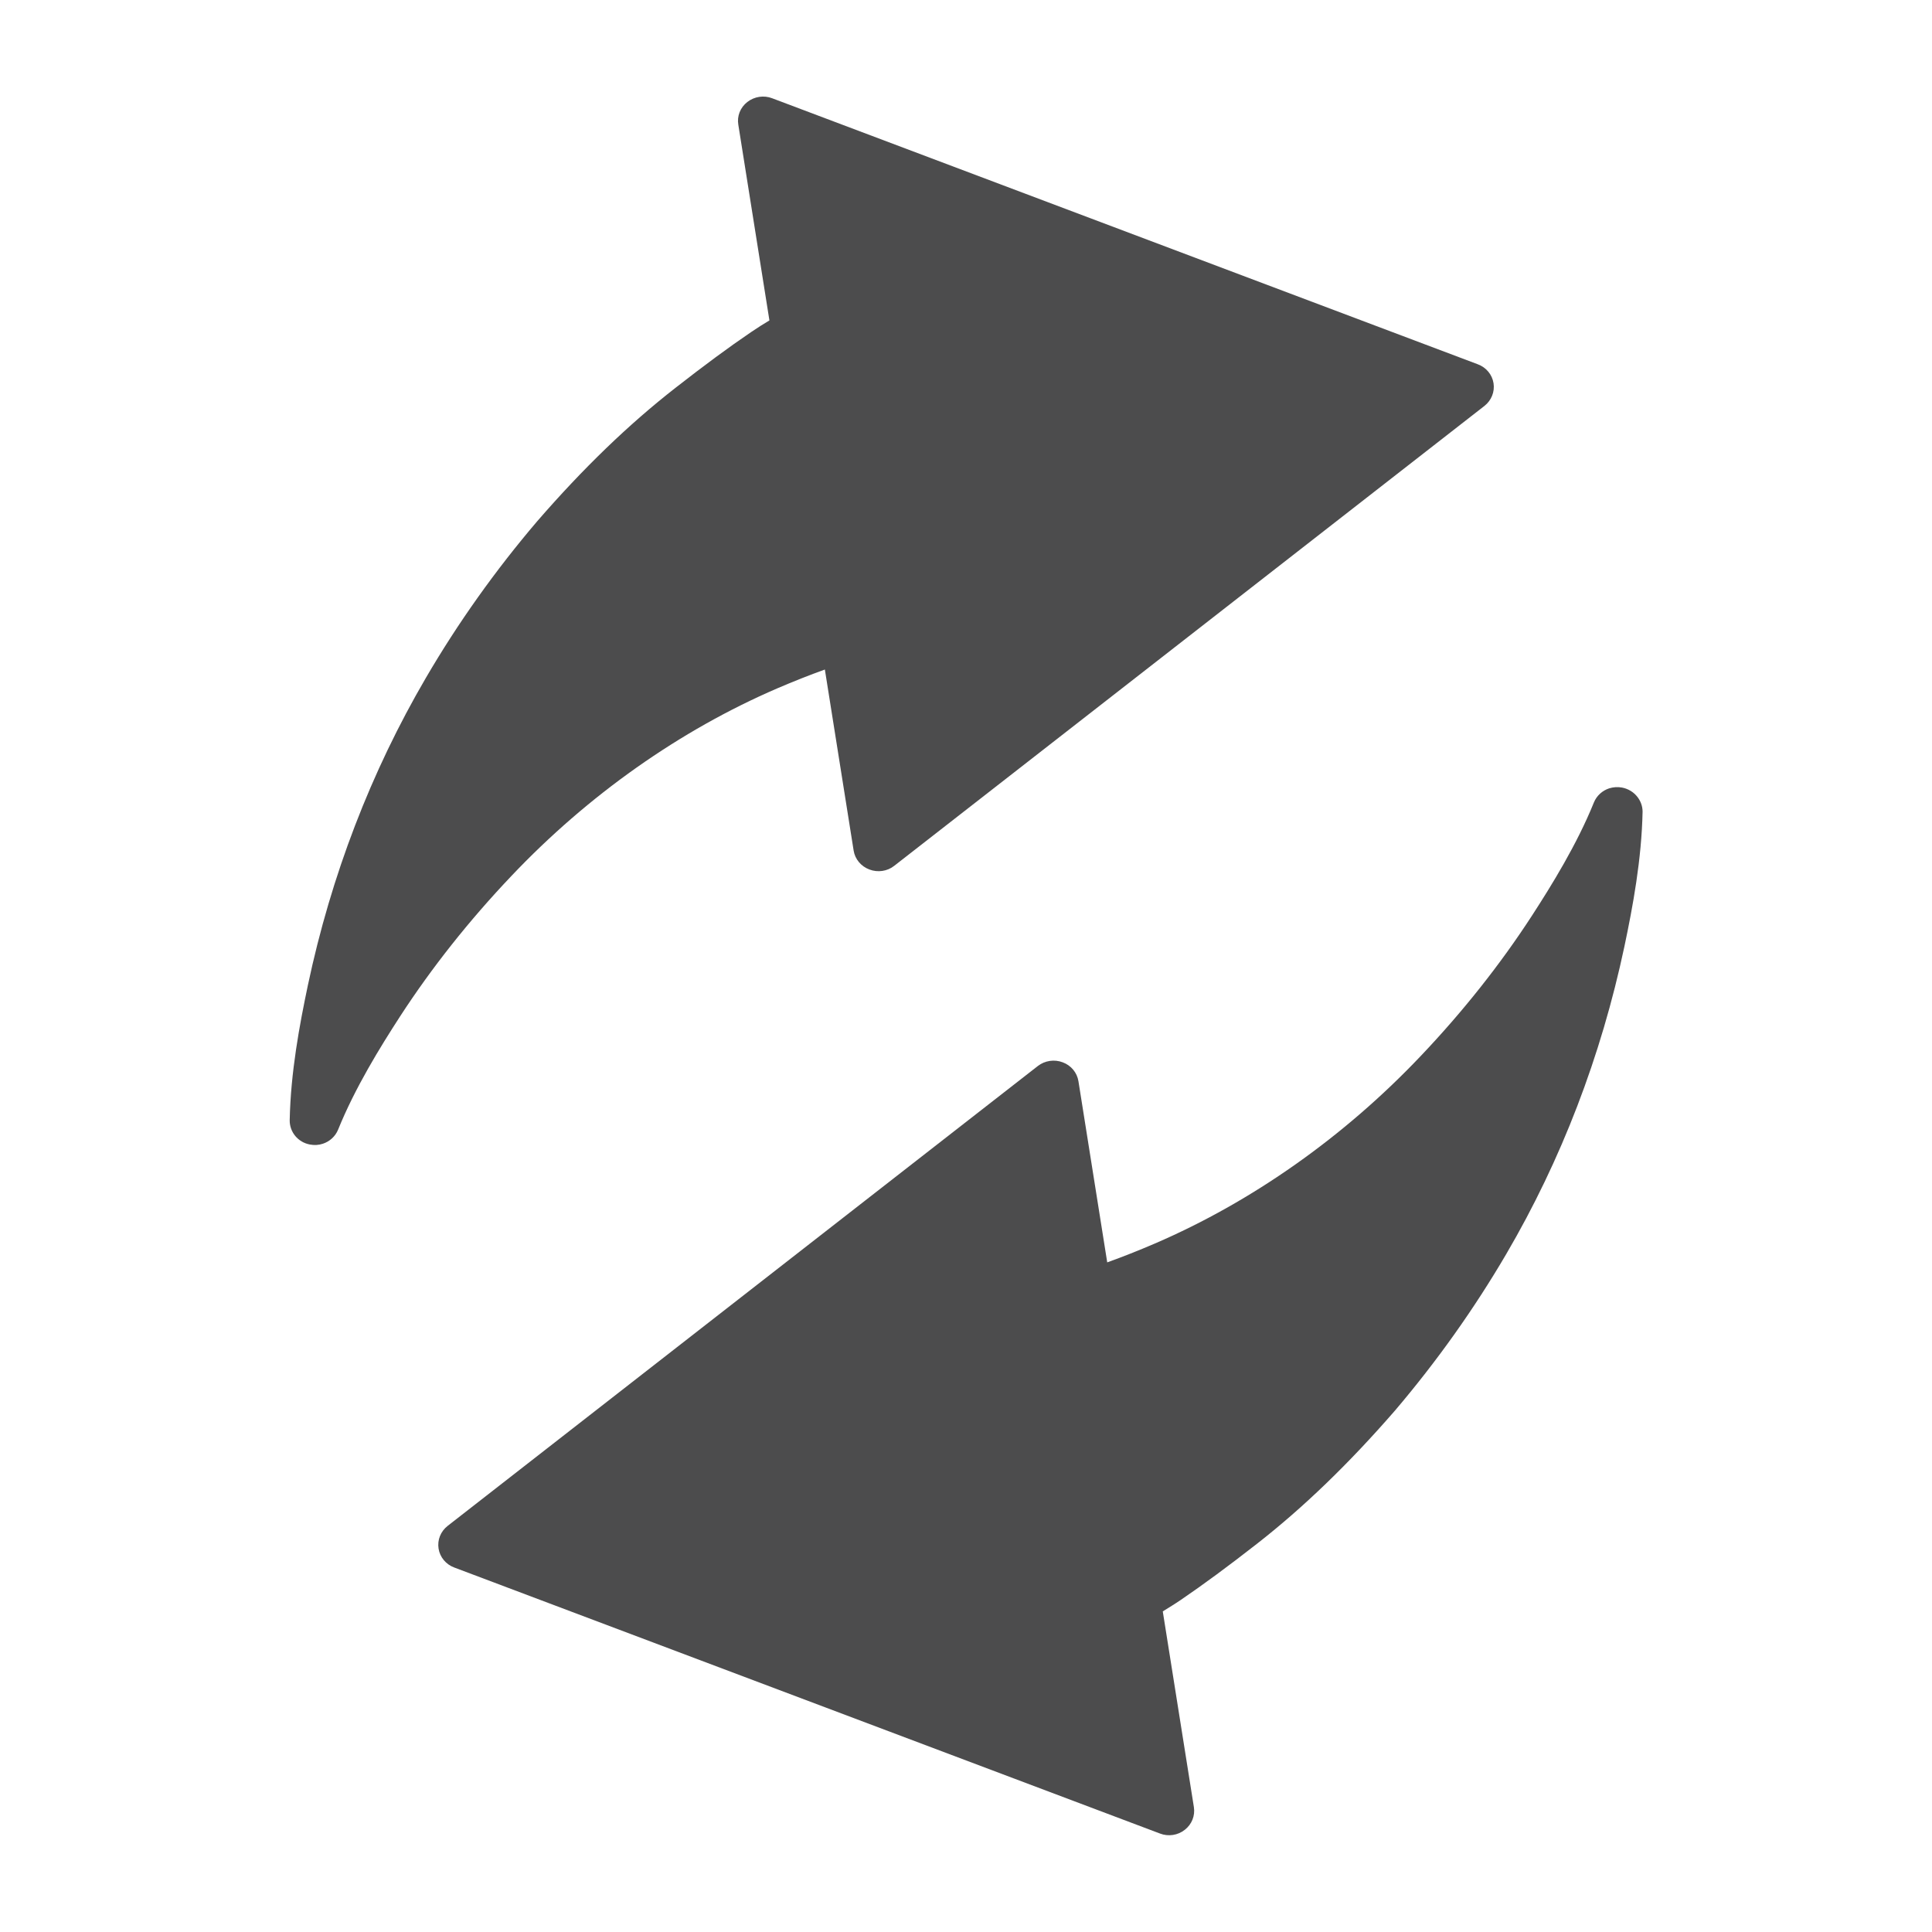 <?xml version="1.0" encoding="iso-8859-1"?>
<!-- Generator: Adobe Illustrator 16.0.3, SVG Export Plug-In . SVG Version: 6.00 Build 0)  -->
<!DOCTYPE svg PUBLIC "-//W3C//DTD SVG 1.1//EN" "http://www.w3.org/Graphics/SVG/1.1/DTD/svg11.dtd">
<svg version="1.1" id="Layer_1" xmlns="http://www.w3.org/2000/svg" xmlns:xlink="http://www.w3.org/1999/xlink" x="0px" y="0px"
	 width="20px" height="20px" viewBox="0 0 20 20" style="enable-background:new 0 0 20 20;" xml:space="preserve">
<path style="fill:#4C4C4D;" d="M8.046,7.126c0.168-0.072,0.331-0.137,0.493-0.195l0.298,1.875C8.851,8.894,8.914,8.969,9,9.001
	C9.086,9.034,9.185,9.02,9.257,8.963l6.11-4.761c0.072-0.057,0.108-0.146,0.094-0.235c-0.014-0.089-0.076-0.164-0.163-0.196
	L7.993,1.017C7.907,0.984,7.809,0.999,7.736,1.056S7.628,1.202,7.643,1.291l0.322,2.026C7.903,3.354,7.841,3.393,7.778,3.436
	c-0.236,0.16-0.486,0.345-0.787,0.58c-0.484,0.378-0.952,0.829-1.43,1.38c-0.433,0.508-0.82,1.052-1.151,1.619
	C3.84,7.99,3.428,9.062,3.187,10.2c-0.087,0.413-0.178,0.901-0.188,1.396c-0.002,0.122,0.085,0.229,0.209,0.252
	c0.046,0.009,0.092,0.006,0.134-0.008c0.07-0.023,0.129-0.075,0.158-0.146c0.176-0.435,0.436-0.855,0.642-1.173
	c0.326-0.502,0.713-0.991,1.151-1.452C6.087,8.231,7.039,7.56,8.046,7.126z"/>
<path style="fill:#4C4C4D;" d="M16.792,8.153c-0.046-0.009-0.092-0.005-0.134,0.008c-0.07,0.023-0.129,0.075-0.158,0.146
	c-0.176,0.435-0.436,0.855-0.642,1.173c-0.326,0.502-0.713,0.991-1.151,1.452c-0.793,0.836-1.746,1.508-2.752,1.941
	c-0.168,0.072-0.331,0.137-0.493,0.195l-0.298-1.875c-0.014-0.089-0.076-0.164-0.163-0.196c-0.086-0.033-0.185-0.018-0.257,0.038
	l-6.11,4.761c-0.073,0.057-0.108,0.146-0.094,0.235c0.014,0.089,0.076,0.164,0.163,0.196l7.306,2.754
	c0.086,0.033,0.184,0.018,0.256-0.039c0.073-0.057,0.108-0.146,0.094-0.235l-0.322-2.026c0.061-0.038,0.124-0.076,0.187-0.119
	c0.236-0.161,0.486-0.345,0.787-0.58c0.484-0.378,0.952-0.83,1.43-1.38c0.432-0.508,0.819-1.052,1.151-1.619
	c0.571-0.975,0.982-2.047,1.224-3.186c0.087-0.413,0.178-0.901,0.188-1.396C17.003,8.283,16.916,8.177,16.792,8.153z"/>
</svg>
